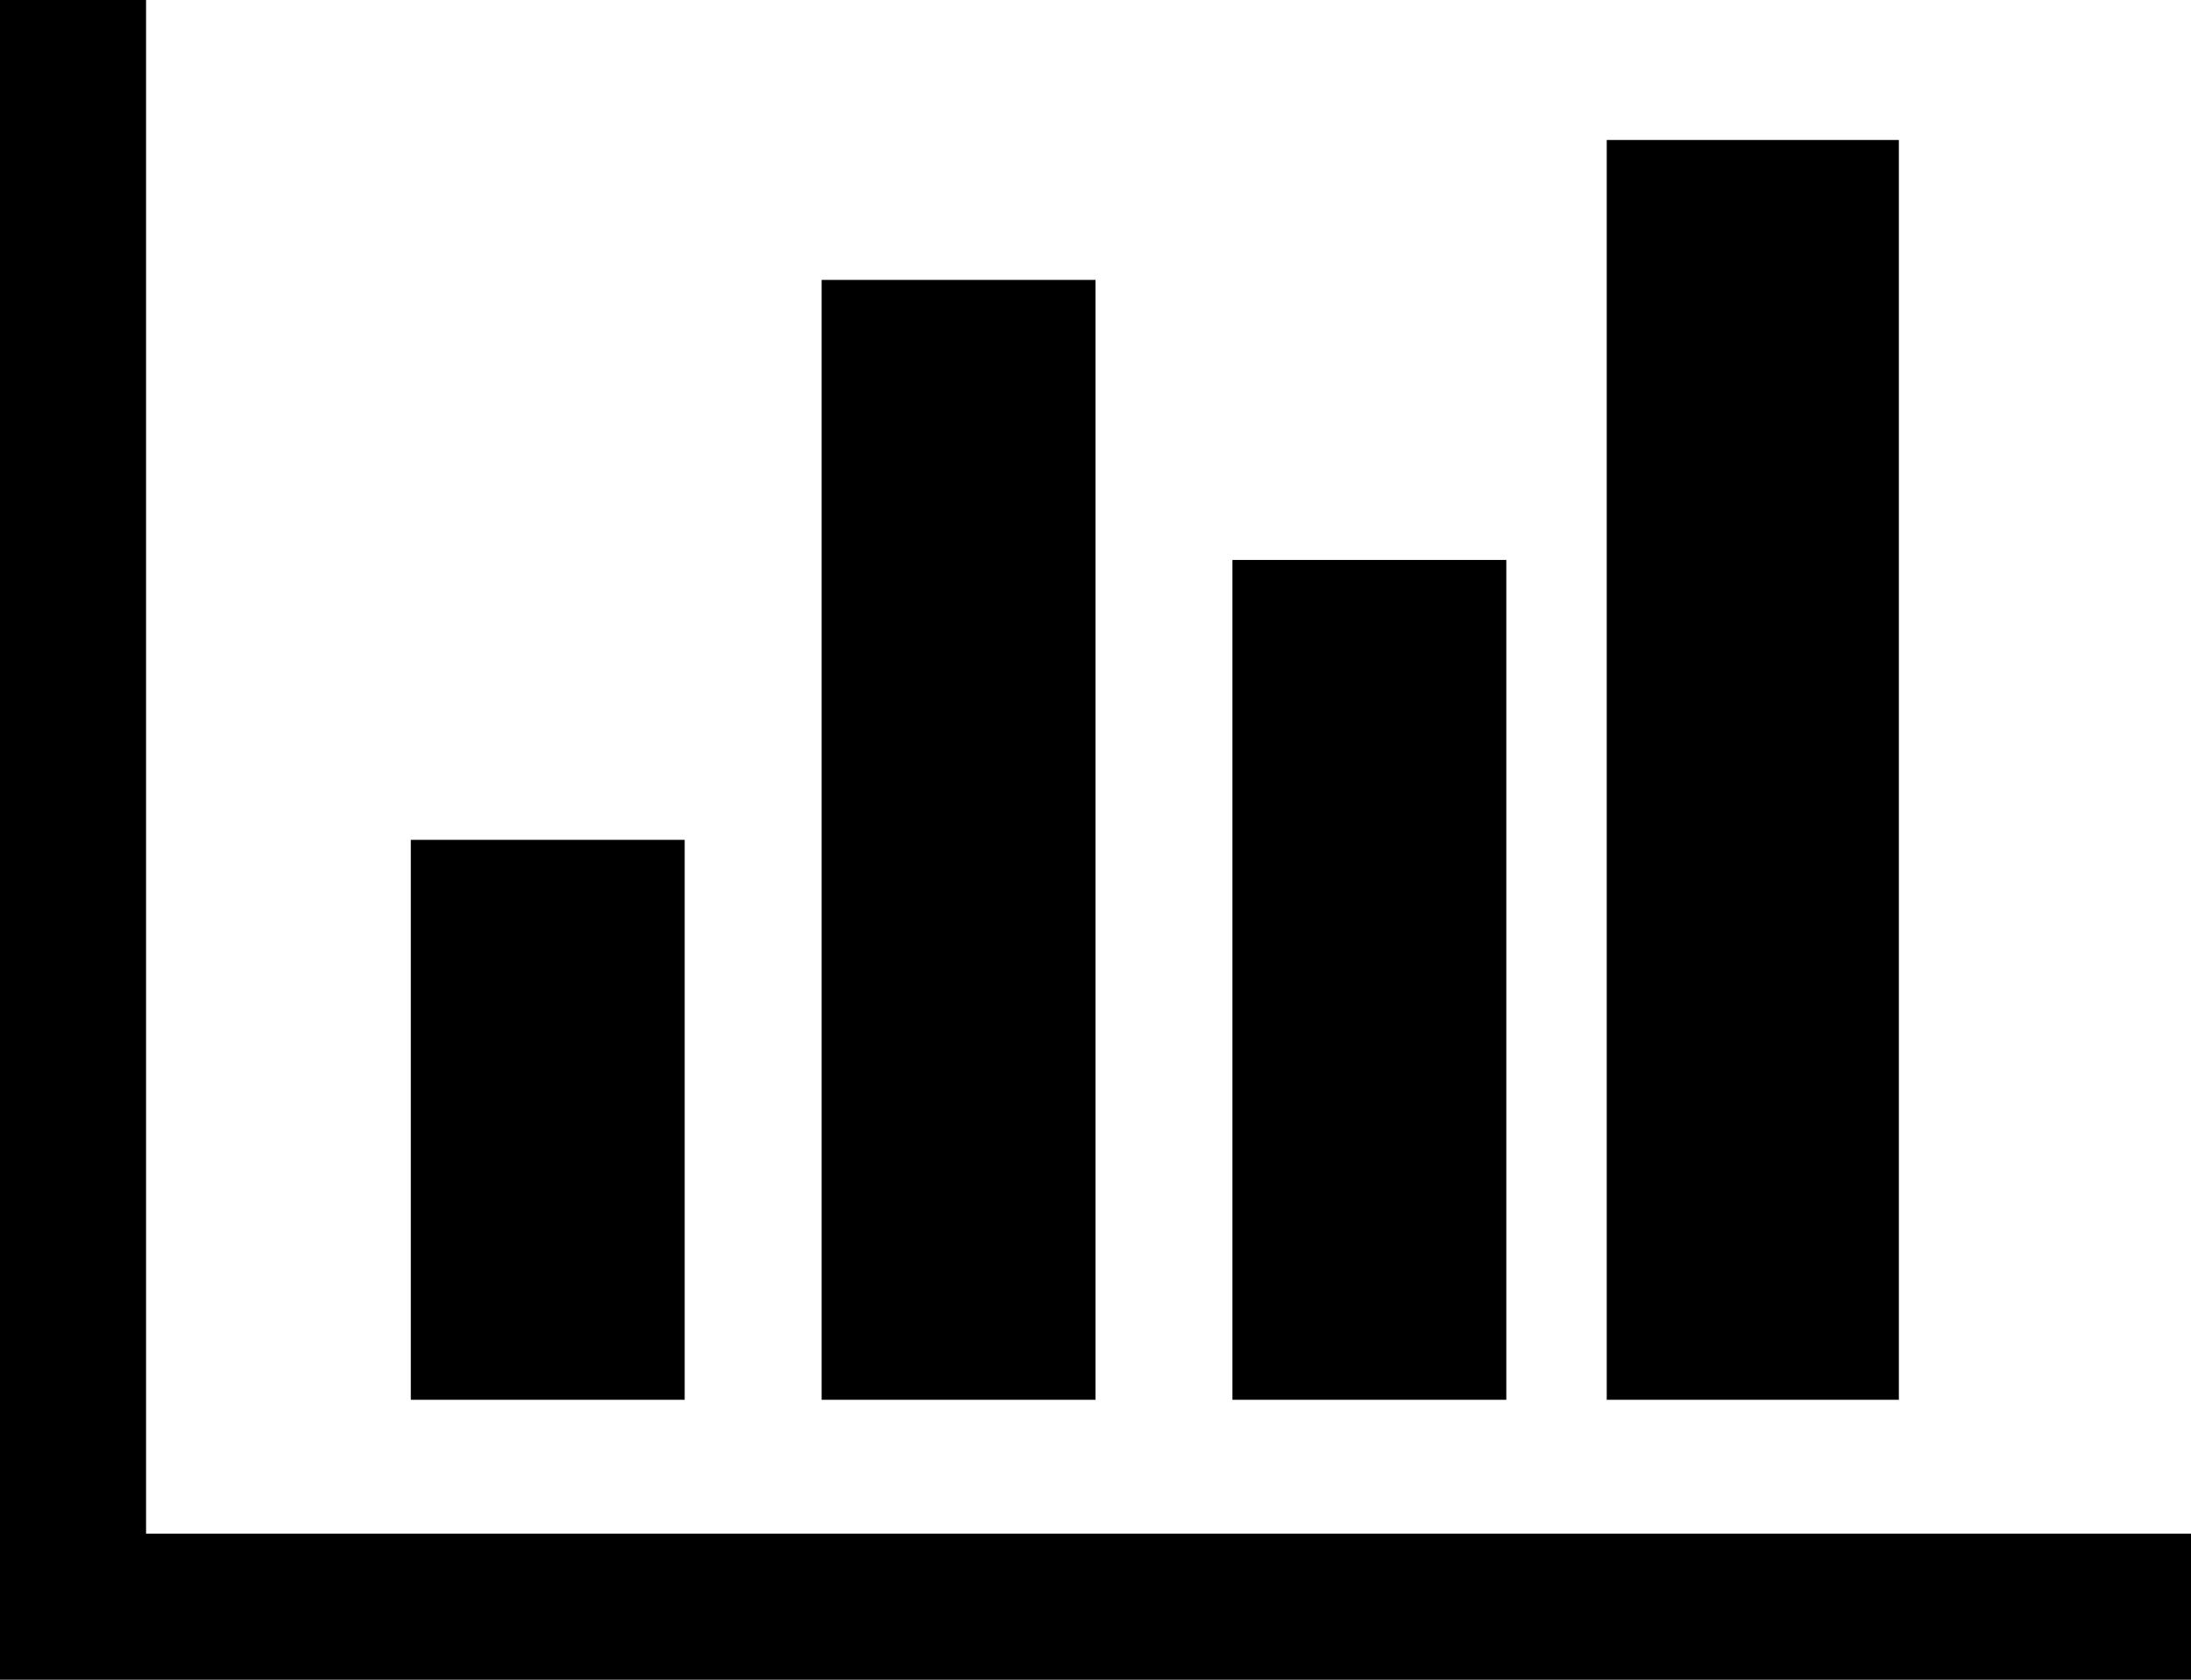 ﻿<?xml version="1.0" encoding="utf-8"?>
<svg version="1.1" xmlns:xlink="http://www.w3.org/1999/xlink" width="30px" height="23px" xmlns="http://www.w3.org/2000/svg">
  <g transform="matrix(1 0 0 1 -231 -517 )">
    <path d="M 5.625 11.5  L 9.375 11.5  L 9.375 19.167  L 5.625 19.167  L 5.625 11.5  Z M 11.25 3.833  L 15 3.833  L 15 19.167  L 11.25 19.167  L 11.25 3.833  Z M 2 21  L 30 21  L 30 23  L 0 23  L 0 0  L 2 0  L 2 21  Z M 16.875 7.667  L 20.625 7.667  L 20.625 19.167  L 16.875 19.167  L 16.875 7.667  Z M 22 1.917  L 26 1.917  L 26 19.167  L 22 19.167  L 22 1.917  Z " fill-rule="nonzero" fill="#000000" stroke="none" transform="matrix(1 0 0 1 231 517 )" />
  </g>
</svg>